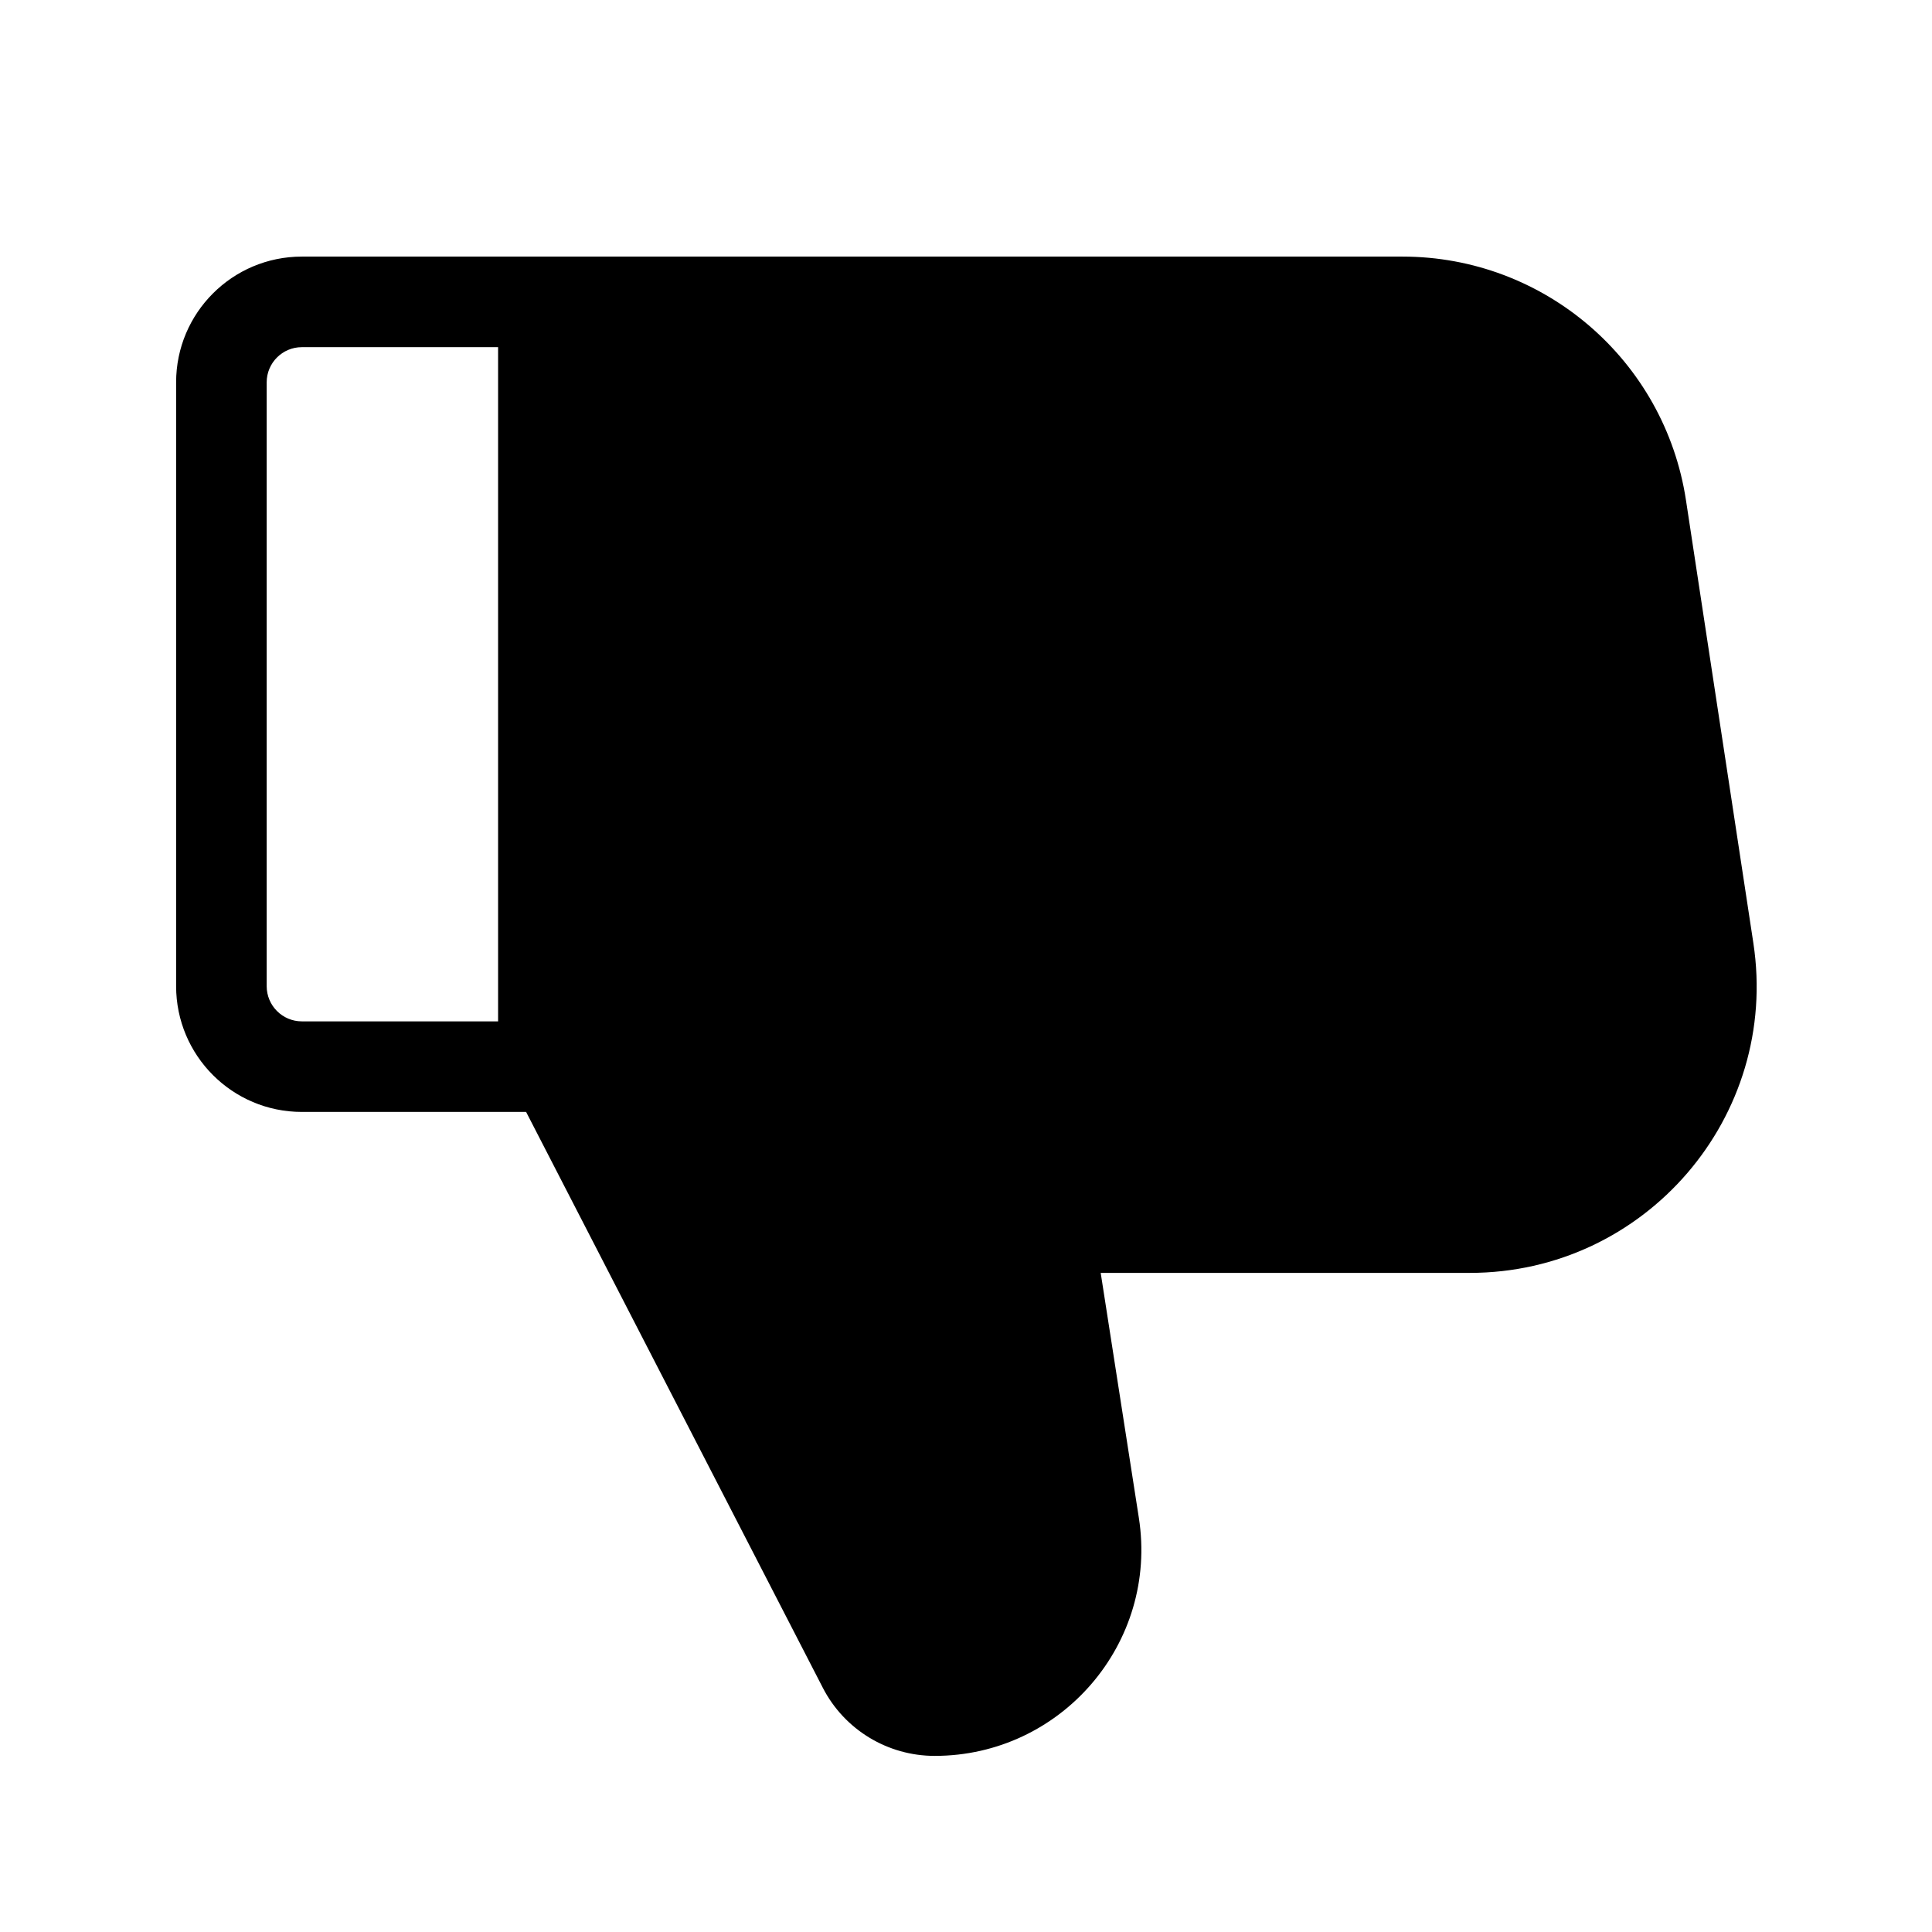 <svg
  width="32"
  height="32"
  viewBox="0 0 32 32"
  fill="none"
  xmlns="http://www.w3.org/2000/svg"
  data-fui-icon="true"
>
  <path
    fill-rule="evenodd"
    clip-rule="evenodd"
    d="M8.714 18.417H5C3.849 18.417 2.917 17.484 2.917 16.333V6.333C2.917 5.183 3.849 4.25 5 4.25H23.229C25.577 4.25 27.572 5.965 27.925 8.285L29.041 15.619C29.479 18.494 27.253 21.083 24.345 21.083H18.231L18.863 25.14C19.187 27.215 17.576 29.083 15.481 29.083C14.702 29.083 13.985 28.649 13.628 27.954L8.714 18.417ZM8.25 5.75V16.917H5C4.678 16.917 4.417 16.656 4.417 16.333V6.333C4.417 6.011 4.678 5.75 5 5.75H8.25Z"
    fill="currentColor"
  />
</svg>
